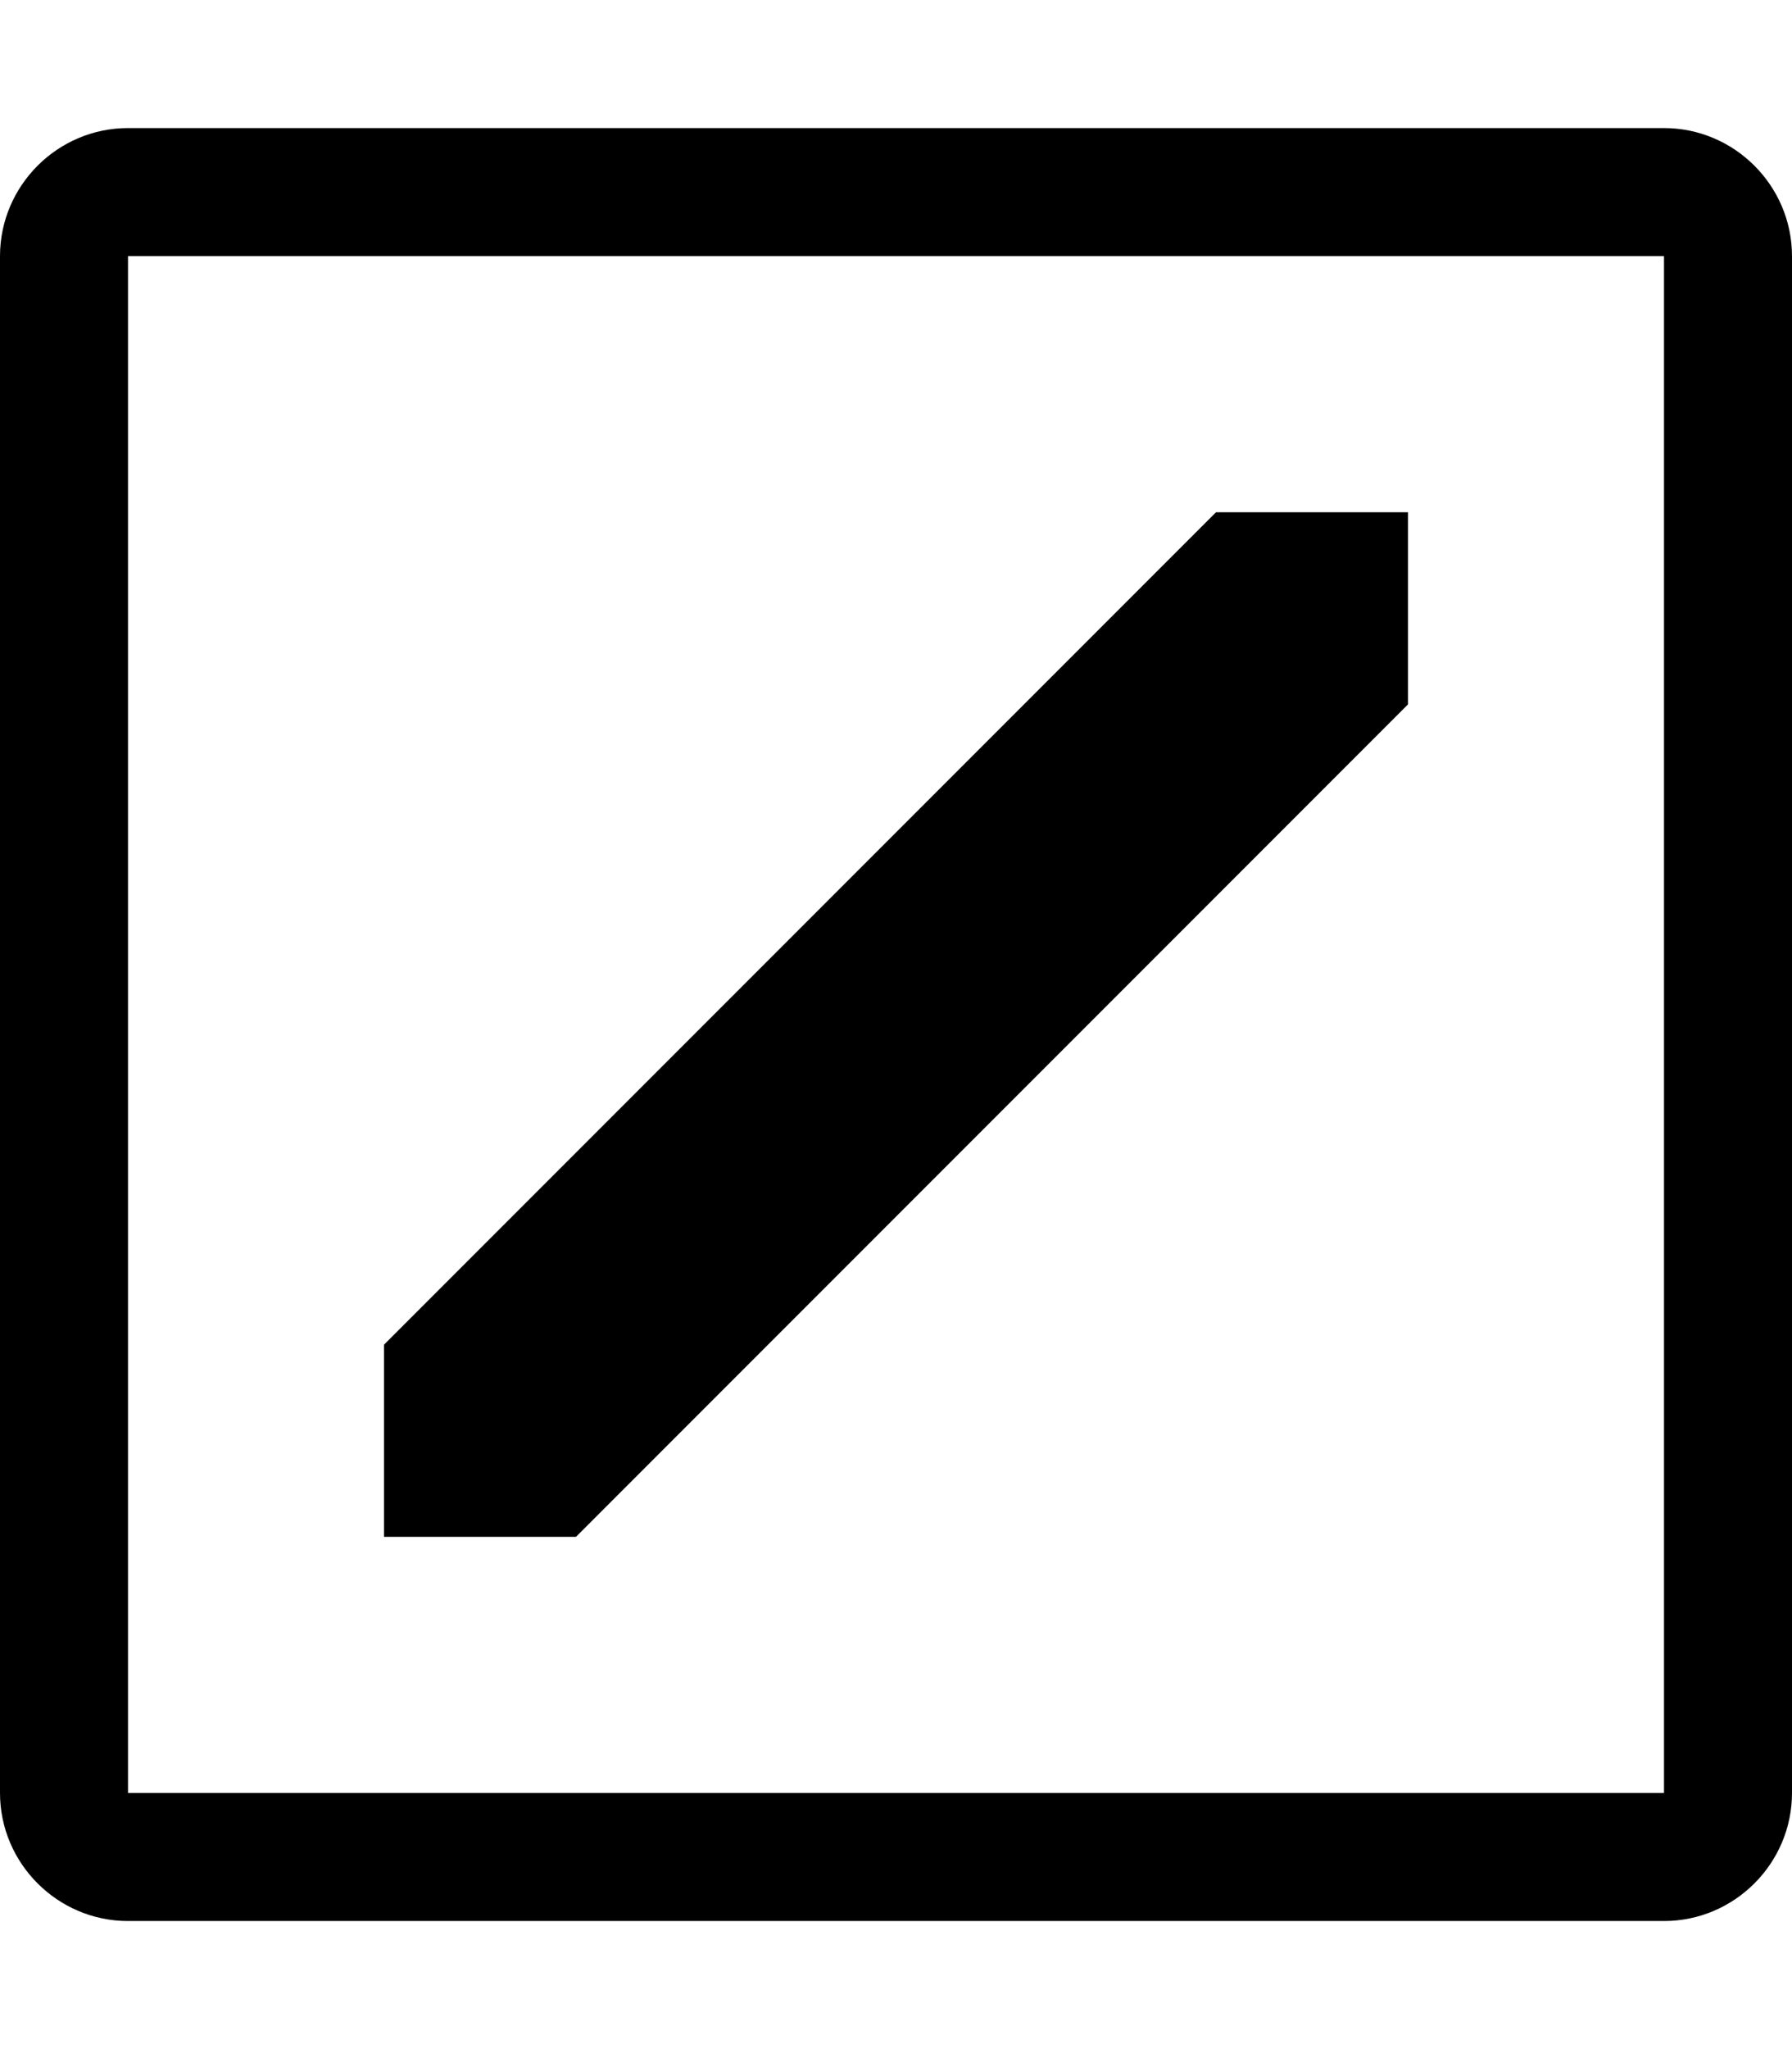 <svg height="16" width="14" xmlns="http://www.w3.org/2000/svg"><path d="M13 1h-12c-.55 0-1 .45-1 1v12c0 .55.45 1 1 1h12c.55 0 1-.45 1-1v-12c0-.55-.45-1-1-1zm0 13h-12v-12h12v12zm-8.5-2h-1.5v-1.5l6.5-6.5h1.5v1.5l-6.5 6.5z"/></svg>
